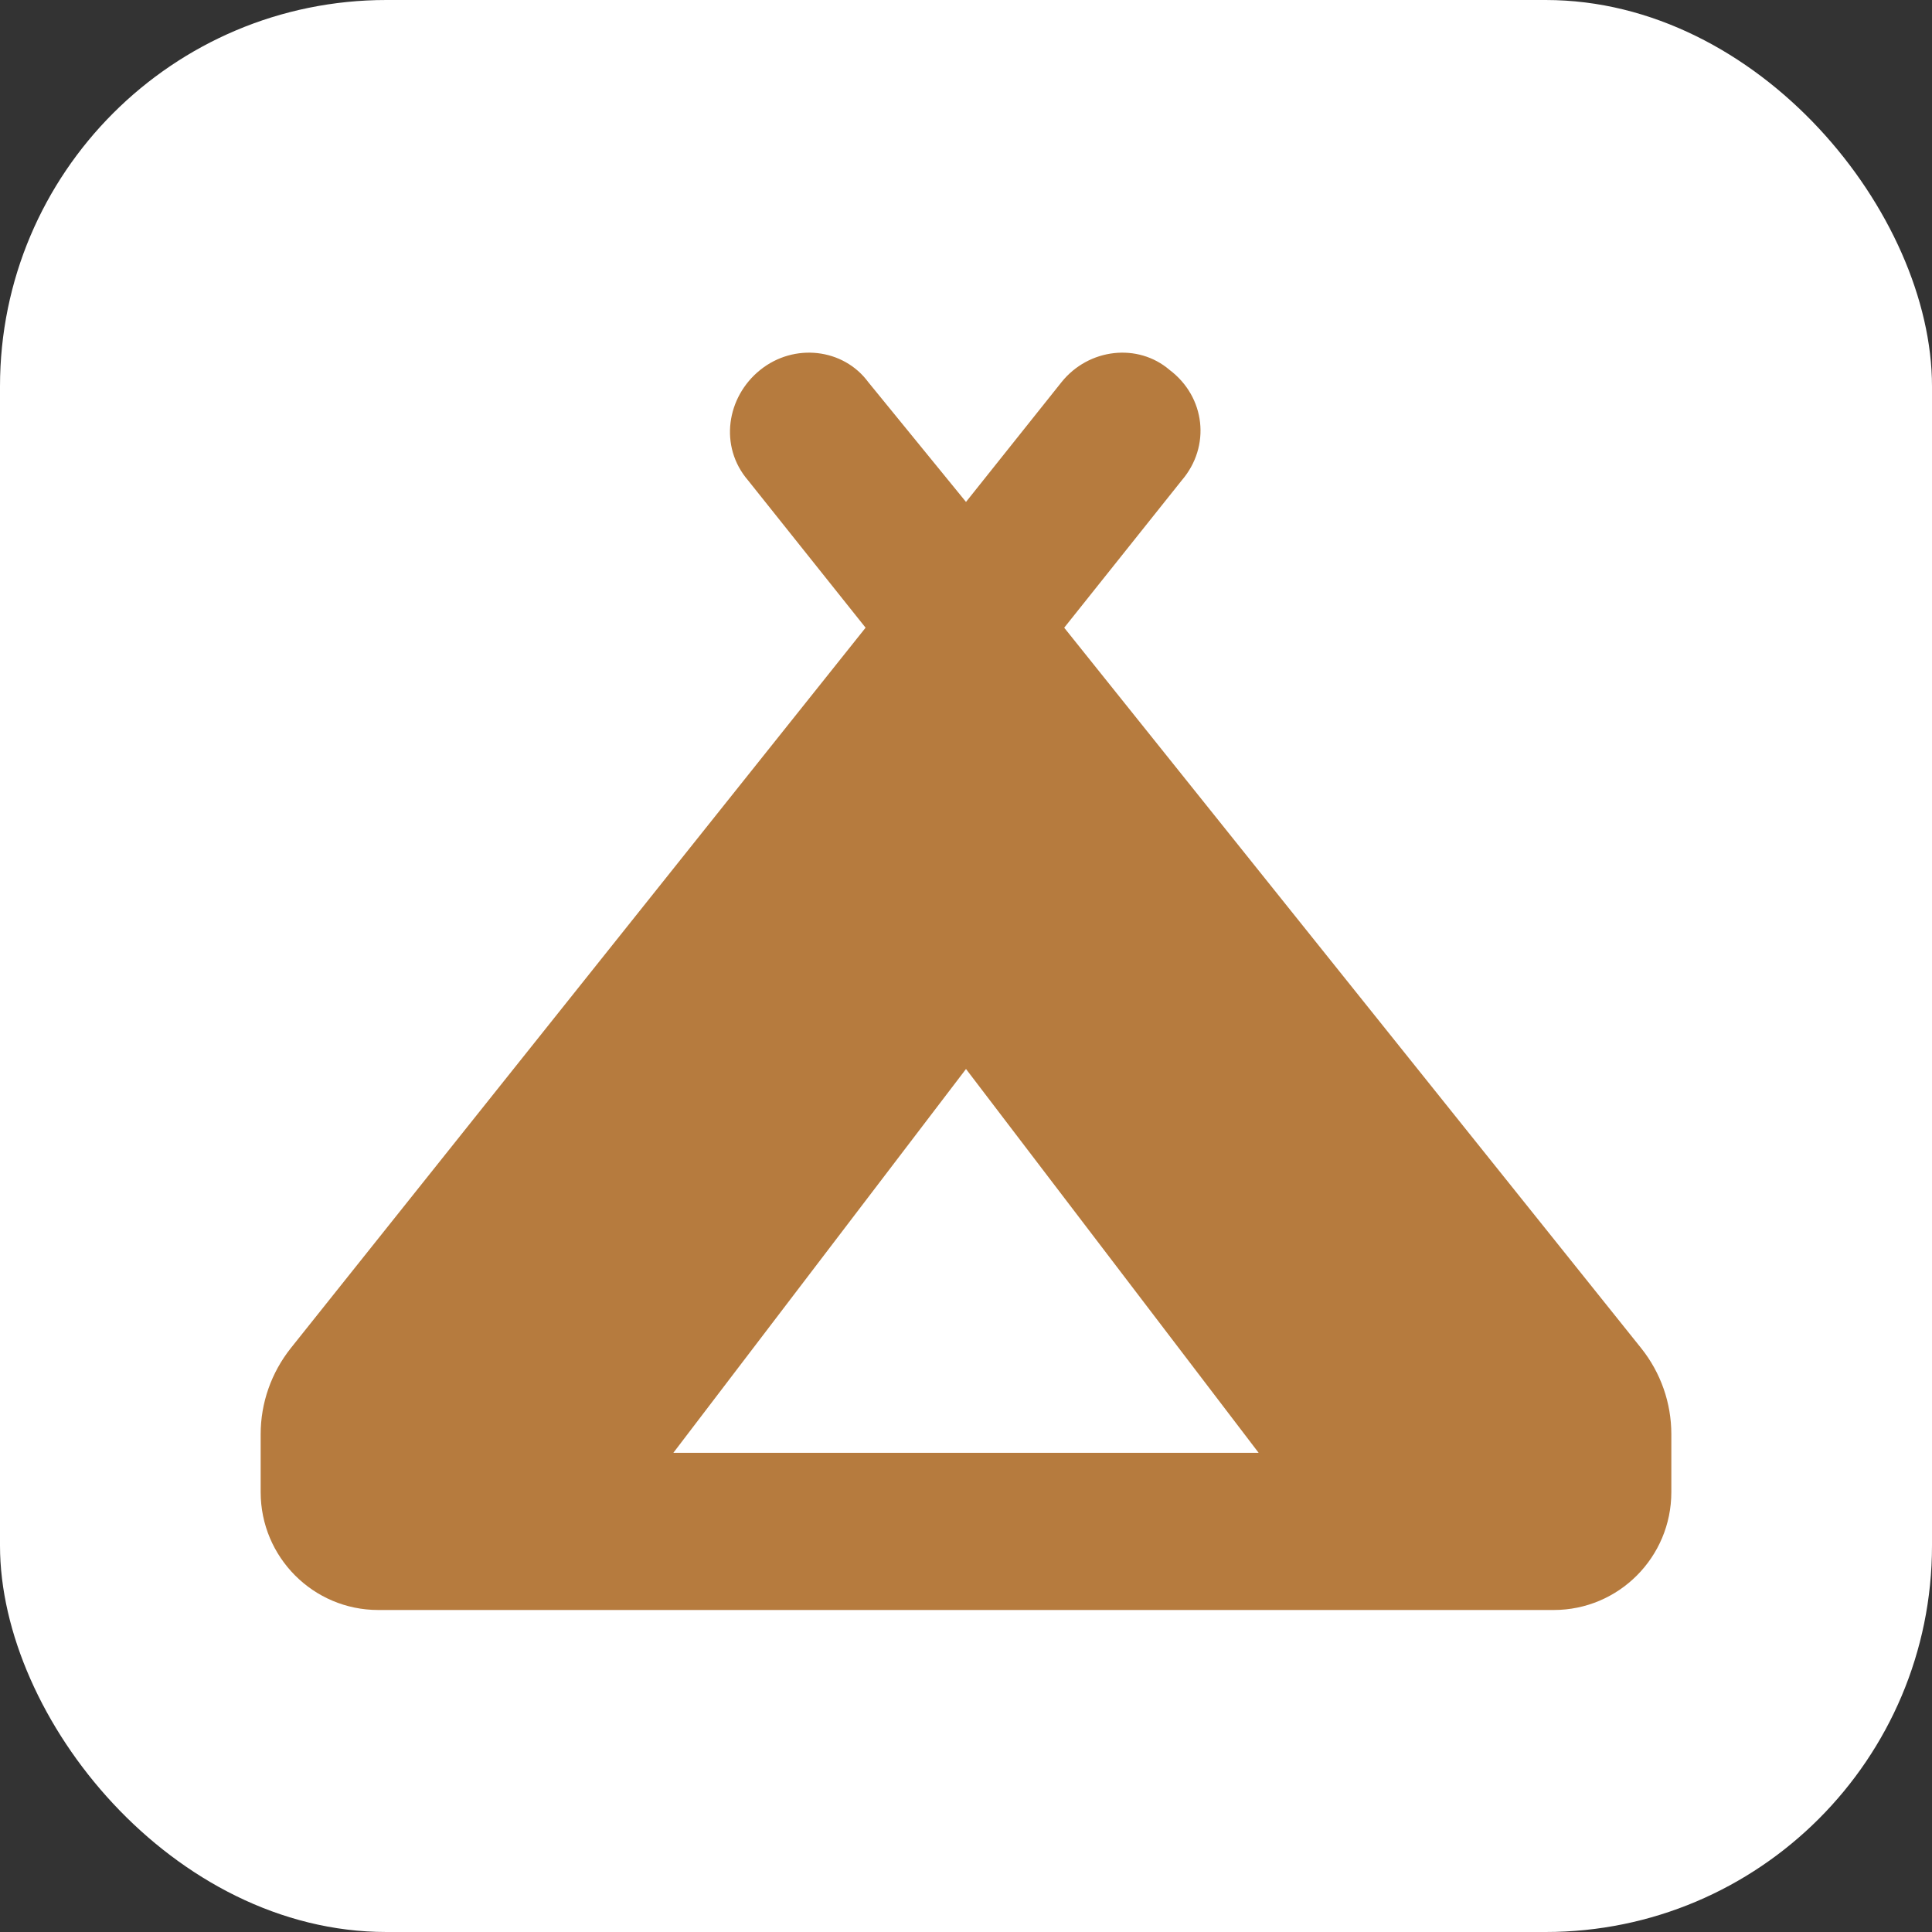 <svg width="100" height="100" viewBox="0 0 100 100" fill="none" xmlns="http://www.w3.org/2000/svg">
<rect x="0" y="0" width="100" height="100" fill="#333333" stroke="none"/>
<rect width="100" height="100" rx="20" fill="white"/>
<g clip-path="url(#clip0_831_431)">
<path d="M55.083 32.49L84.949 69.784C85.963 71.055 86.508 72.618 86.508 74.232V77.232C86.508 80.6 83.783 83.333 80.423 83.333H19.577C16.216 83.333 13.492 80.6 13.492 77.232V74.232C13.492 72.618 14.041 71.055 15.048 69.784L44.803 32.49L38.718 24.862C37.21 23.108 37.603 20.548 39.352 19.145C41.101 17.742 43.649 18.026 44.942 19.78L50 25.98L54.944 19.78C56.351 18.026 58.899 17.742 60.534 19.145C62.398 20.548 62.676 23.108 61.168 24.862L55.083 32.49ZM65.148 75.198L50 55.331L34.852 75.198H65.148Z" fill="#B67B3E"/>
</g>
<defs>
<clipPath id="clip0_831_431">
<rect width="73.016" height="65.079" fill="white" transform="translate(13.492 18.254)"/>
</clipPath>
</defs>
</svg>
